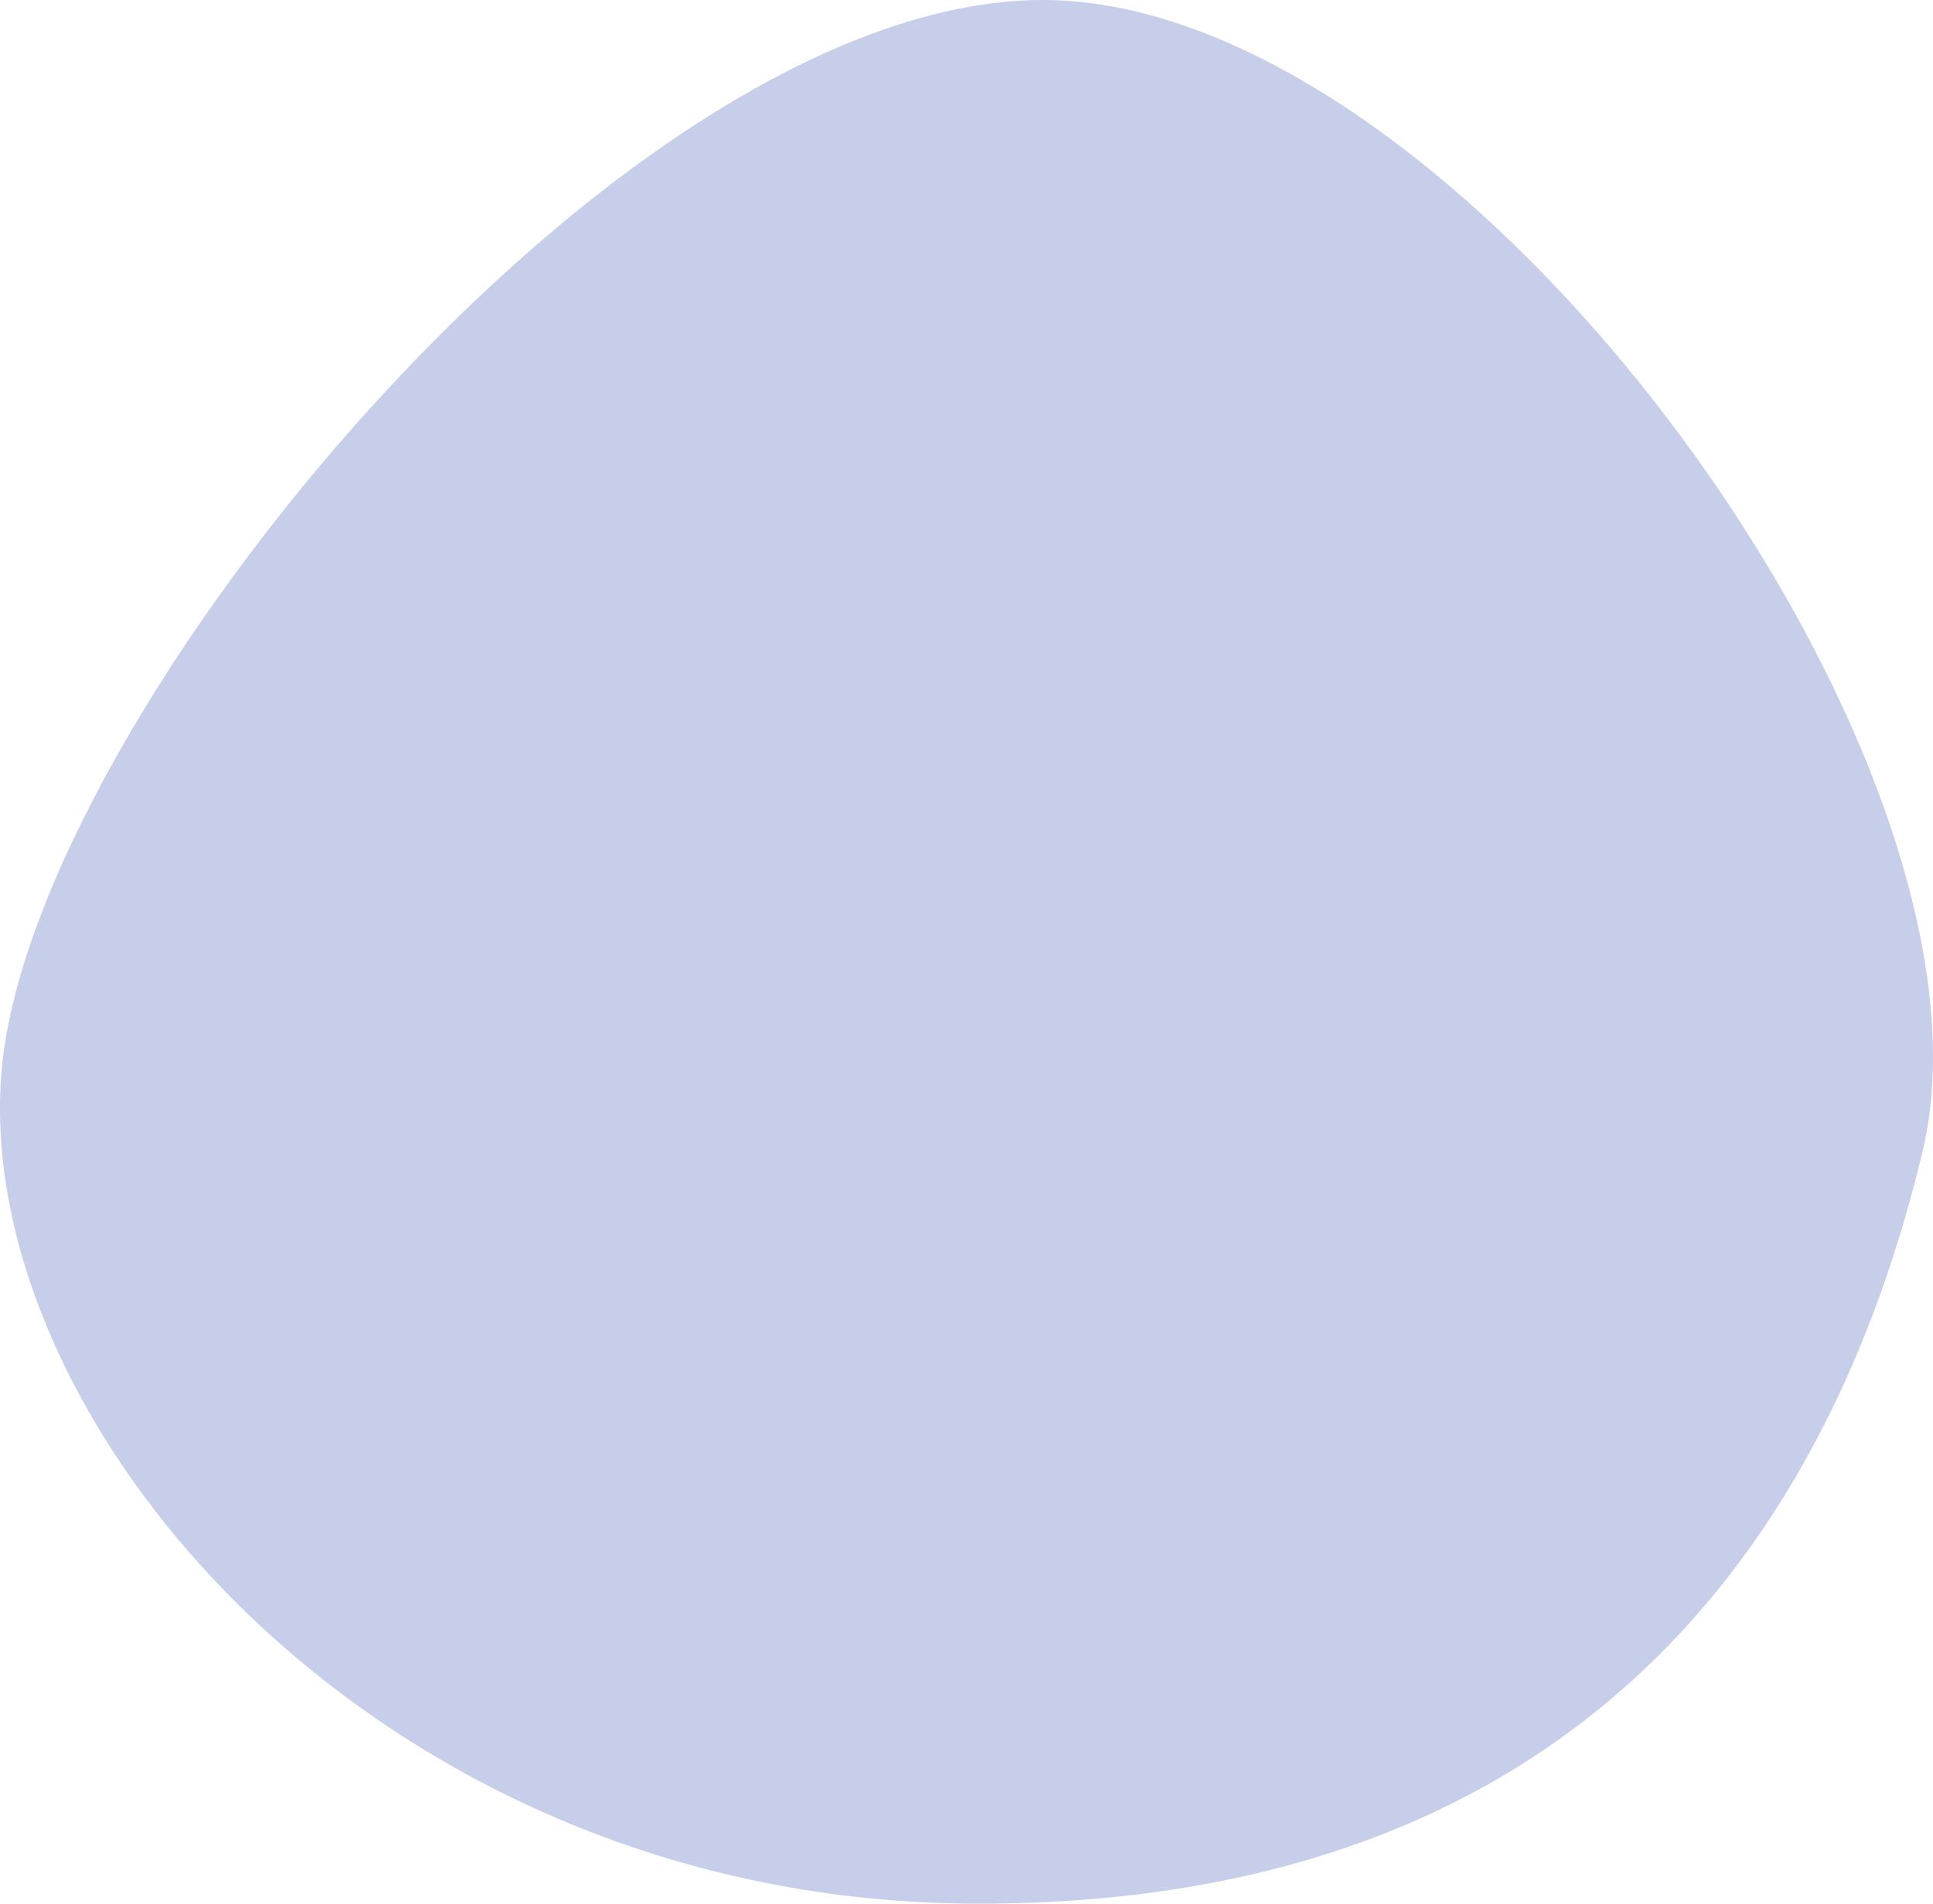 <svg width="334" height="329" viewBox="0 0 334 329" fill="none" xmlns="http://www.w3.org/2000/svg">
<path d="M180.185 5.33644e-05C253.133 0.001 348.278 131.683 332.204 198.966C316.129 266.249 272.379 329 169.052 329C65.726 329.001 -4.934 246.353 0.269 185.133C5.473 123.913 107.238 -0.001 180.185 5.33644e-05Z" fill="#C7CEEA"/>
</svg>
